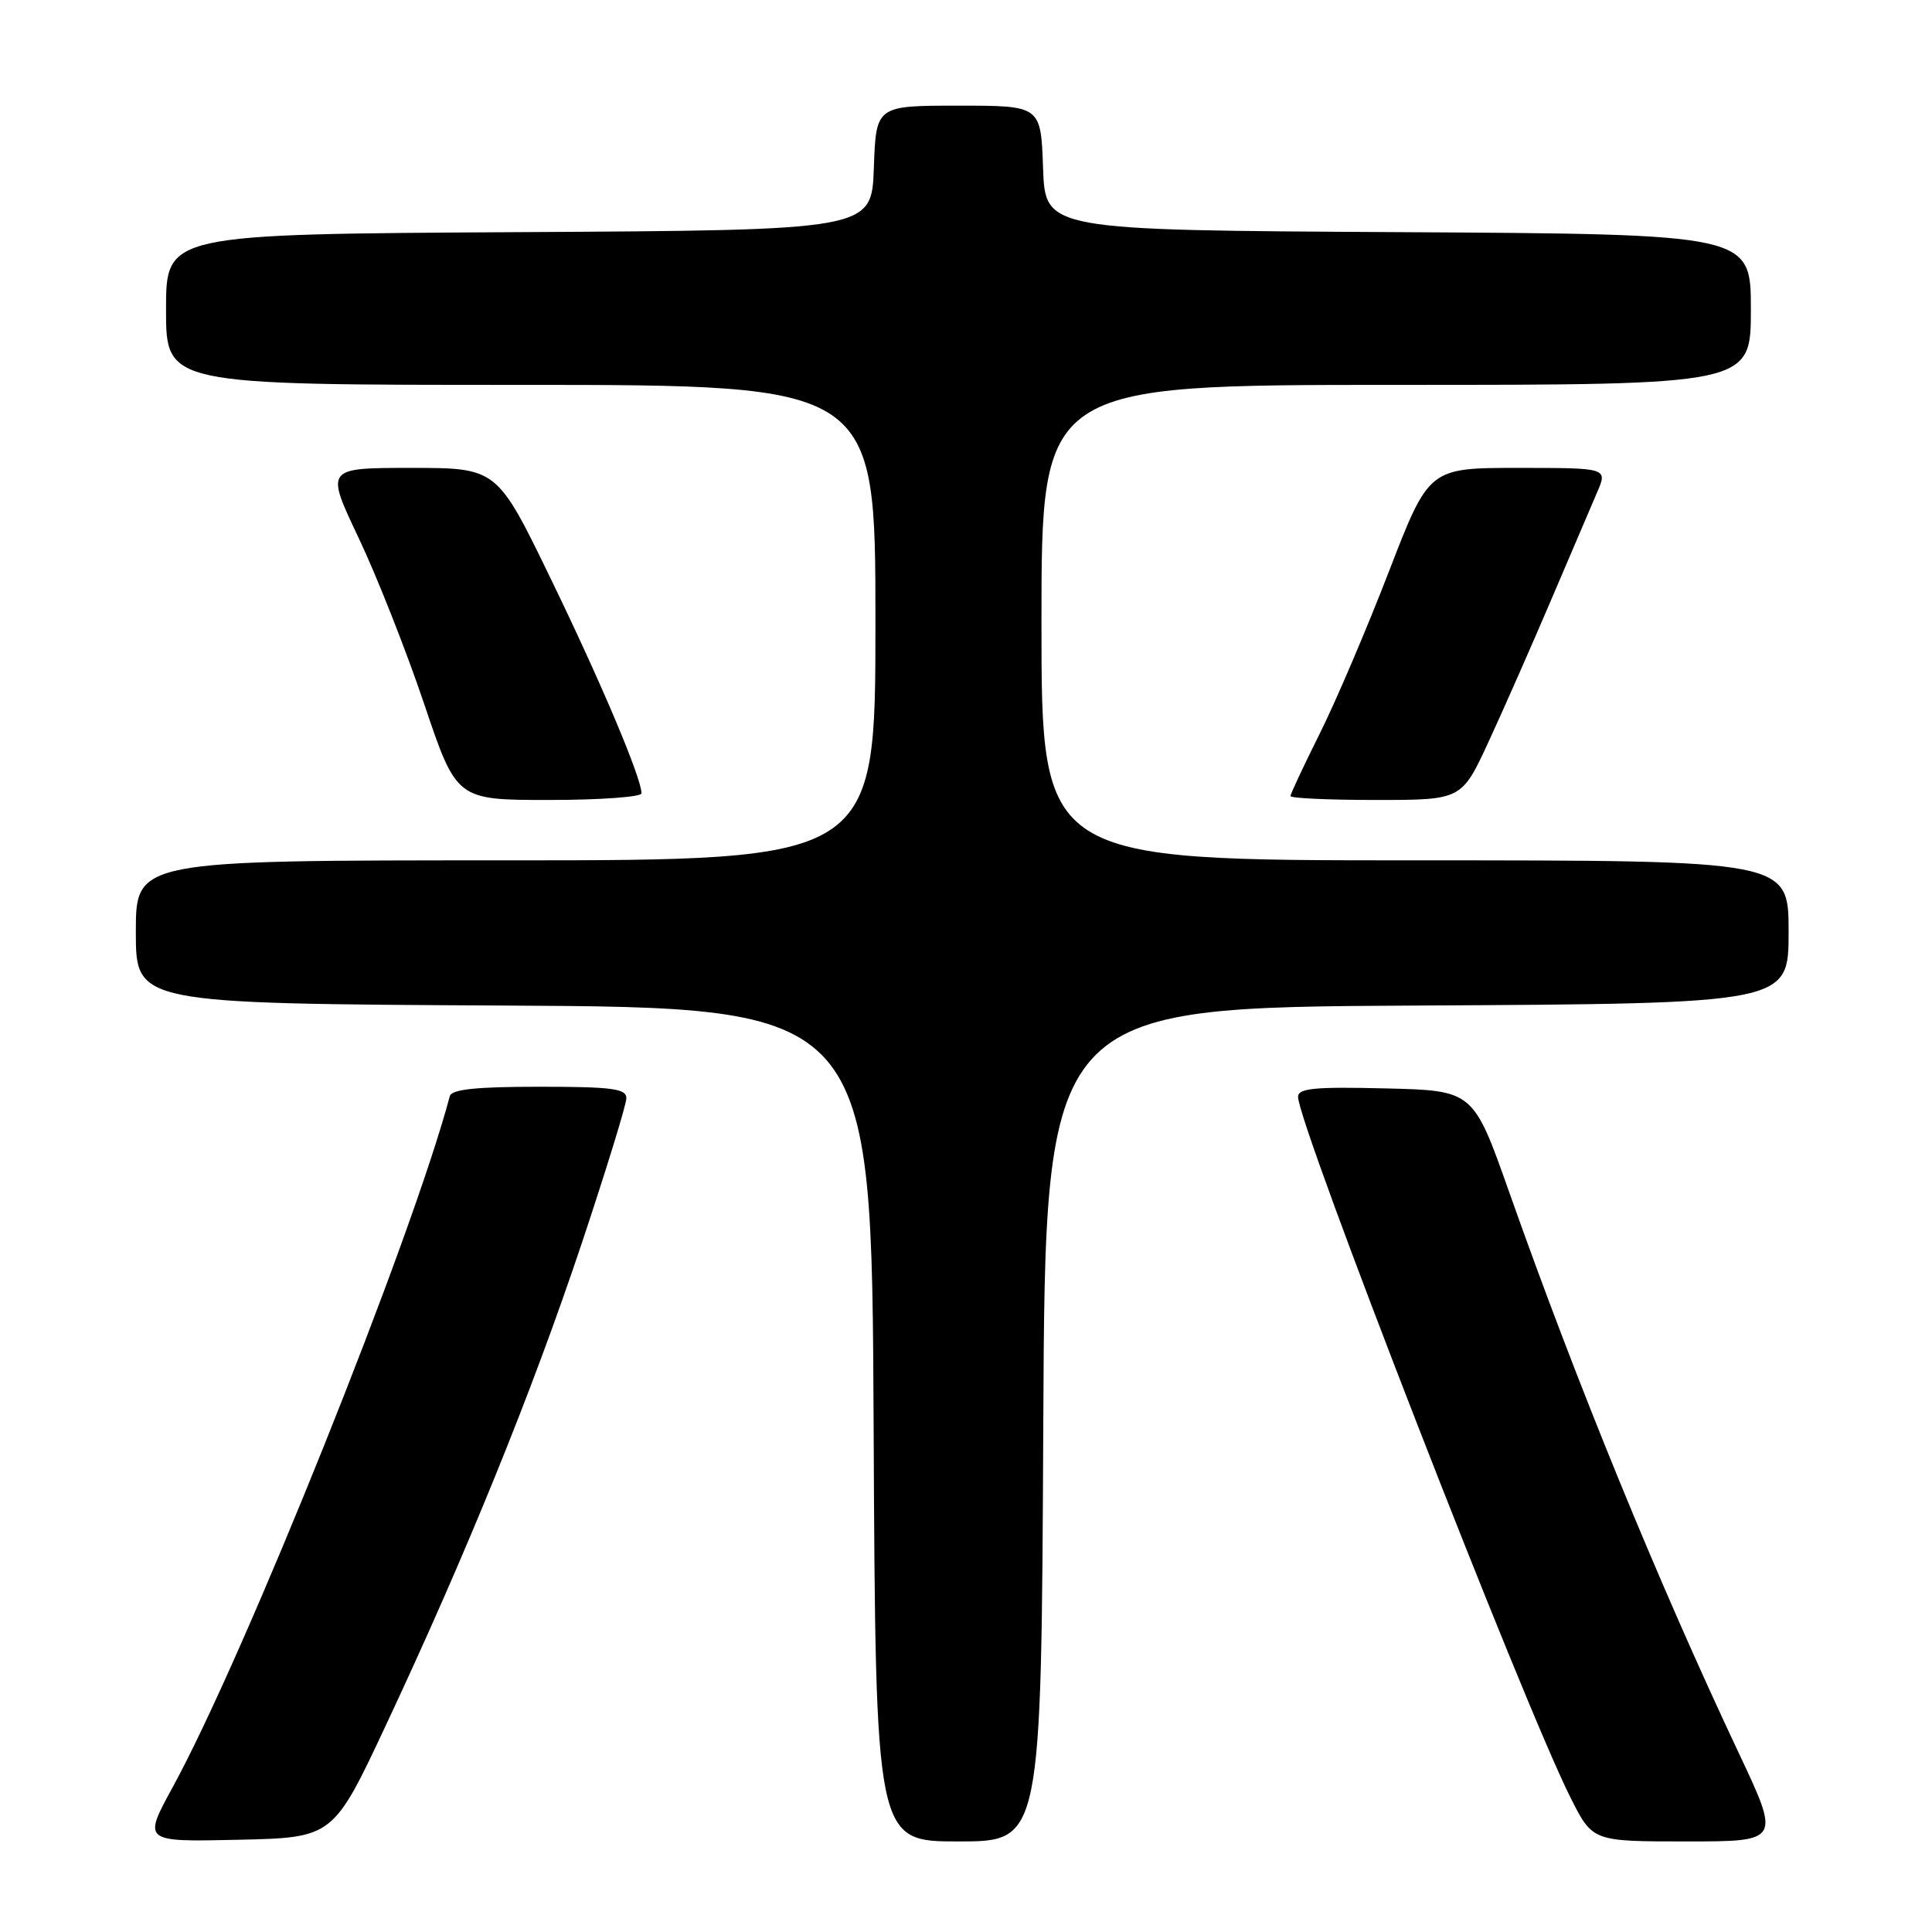 <?xml version="1.0" encoding="UTF-8" standalone="no"?>
<!DOCTYPE svg PUBLIC "-//W3C//DTD SVG 1.1//EN" "http://www.w3.org/Graphics/SVG/1.1/DTD/svg11.dtd" >
<svg xmlns="http://www.w3.org/2000/svg" xmlns:xlink="http://www.w3.org/1999/xlink" version="1.1" viewBox="0 0 256 256">
 <g >
 <path fill="currentColor"
d=" M 51.18 228.50 C 61.84 205.77 70.51 184.41 77.08 164.76 C 80.33 155.01 83.00 146.34 83.00 145.51 C 83.00 144.25 81.09 144.00 71.47 144.00 C 63.09 144.00 59.85 144.34 59.60 145.25 C 54.60 164.07 32.42 219.36 22.90 236.78 C 18.92 244.06 18.92 244.06 31.53 243.78 C 44.15 243.50 44.15 243.50 51.18 228.50 Z  M 138.24 188.75 C 138.50 133.50 138.50 133.50 187.75 133.24 C 237.00 132.98 237.00 132.98 237.00 123.49 C 237.00 114.00 237.00 114.00 187.50 114.00 C 138.00 114.00 138.00 114.00 138.00 82.50 C 138.00 51.00 138.00 51.00 185.00 51.00 C 232.00 51.00 232.00 51.00 232.00 41.01 C 232.00 31.02 232.00 31.02 185.25 30.76 C 138.50 30.50 138.50 30.50 138.21 22.25 C 137.92 14.00 137.92 14.00 127.00 14.00 C 116.08 14.00 116.08 14.00 115.79 22.25 C 115.50 30.50 115.50 30.50 68.75 30.76 C 22.00 31.02 22.00 31.02 22.00 41.01 C 22.00 51.00 22.00 51.00 69.00 51.00 C 116.00 51.00 116.00 51.00 116.00 82.50 C 116.00 114.00 116.00 114.00 67.00 114.00 C 18.00 114.00 18.00 114.00 18.00 123.49 C 18.00 132.98 18.00 132.98 66.75 133.24 C 115.50 133.50 115.50 133.50 115.76 188.75 C 116.02 244.00 116.02 244.00 127.00 244.00 C 137.98 244.00 137.98 244.00 138.24 188.75 Z  M 230.38 232.25 C 219.66 209.53 208.91 183.26 199.99 158.00 C 195.22 144.50 195.22 144.50 183.61 144.22 C 174.17 143.99 172.00 144.20 172.00 145.34 C 172.00 149.03 201.87 225.85 208.13 238.25 C 211.03 244.00 211.03 244.00 223.48 244.00 C 235.92 244.00 235.92 244.00 230.38 232.25 Z  M 85.00 105.12 C 85.00 103.09 79.70 90.54 73.01 76.75 C 65.86 62.00 65.86 62.00 54.49 62.00 C 43.12 62.00 43.12 62.00 47.50 71.23 C 49.91 76.30 53.82 86.20 56.19 93.23 C 60.49 106.00 60.49 106.00 72.75 106.00 C 79.49 106.00 85.00 105.60 85.00 105.12 Z  M 197.26 98.25 C 199.23 93.99 202.95 85.55 205.53 79.50 C 208.11 73.45 210.85 67.04 211.62 65.25 C 213.03 62.00 213.03 62.00 201.18 62.00 C 189.34 62.00 189.34 62.00 184.03 75.75 C 181.11 83.31 176.99 92.98 174.86 97.23 C 172.74 101.48 171.00 105.19 171.00 105.48 C 171.00 105.77 176.10 106.00 182.34 106.00 C 193.68 106.00 193.68 106.00 197.26 98.25 Z "/>
</g>
</svg>